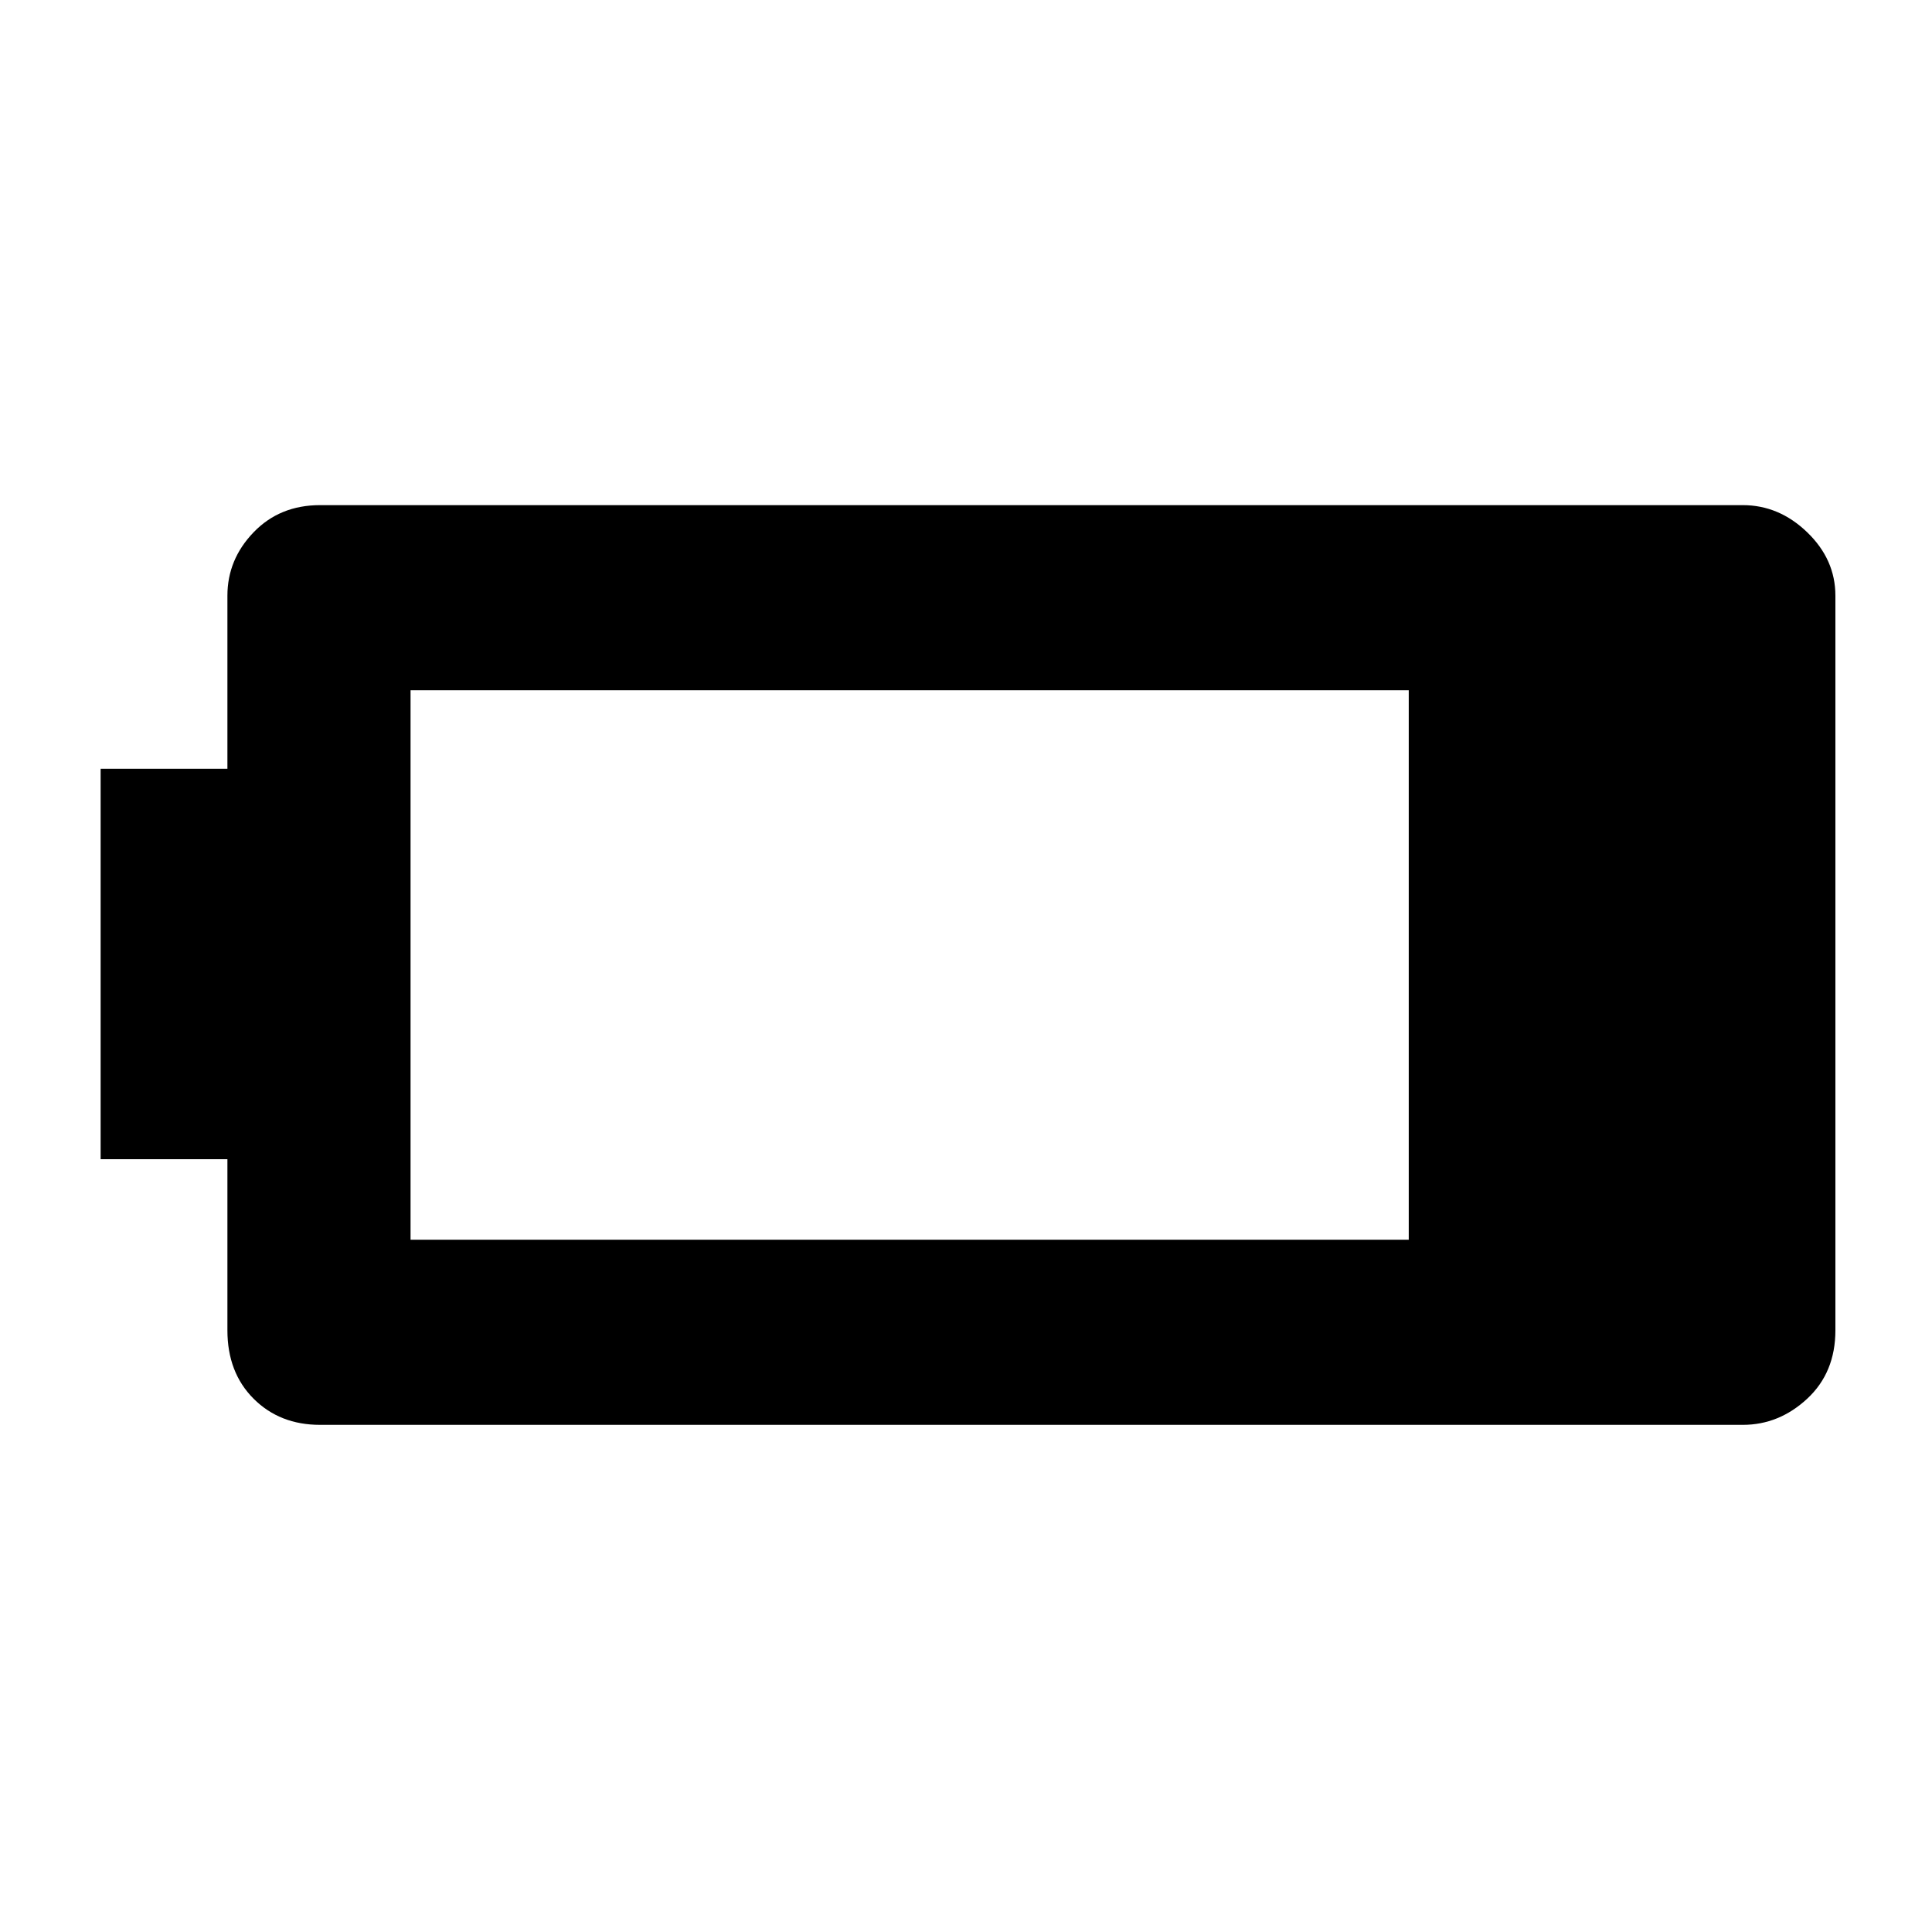 <svg xmlns="http://www.w3.org/2000/svg" height="48" width="48"><path d="M45.6 33.05q0 1.05-.7 1.7-.7.65-1.6.65H7.95q-1 0-1.65-.65-.65-.65-.65-1.7V28.8H2.5v-9.7h3.15v-4.3q0-.9.65-1.575.65-.675 1.65-.675H43.3q.9 0 1.6.675.7.675.7 1.575ZM35 30.8V17.15H10.2V30.8Z"/></svg>